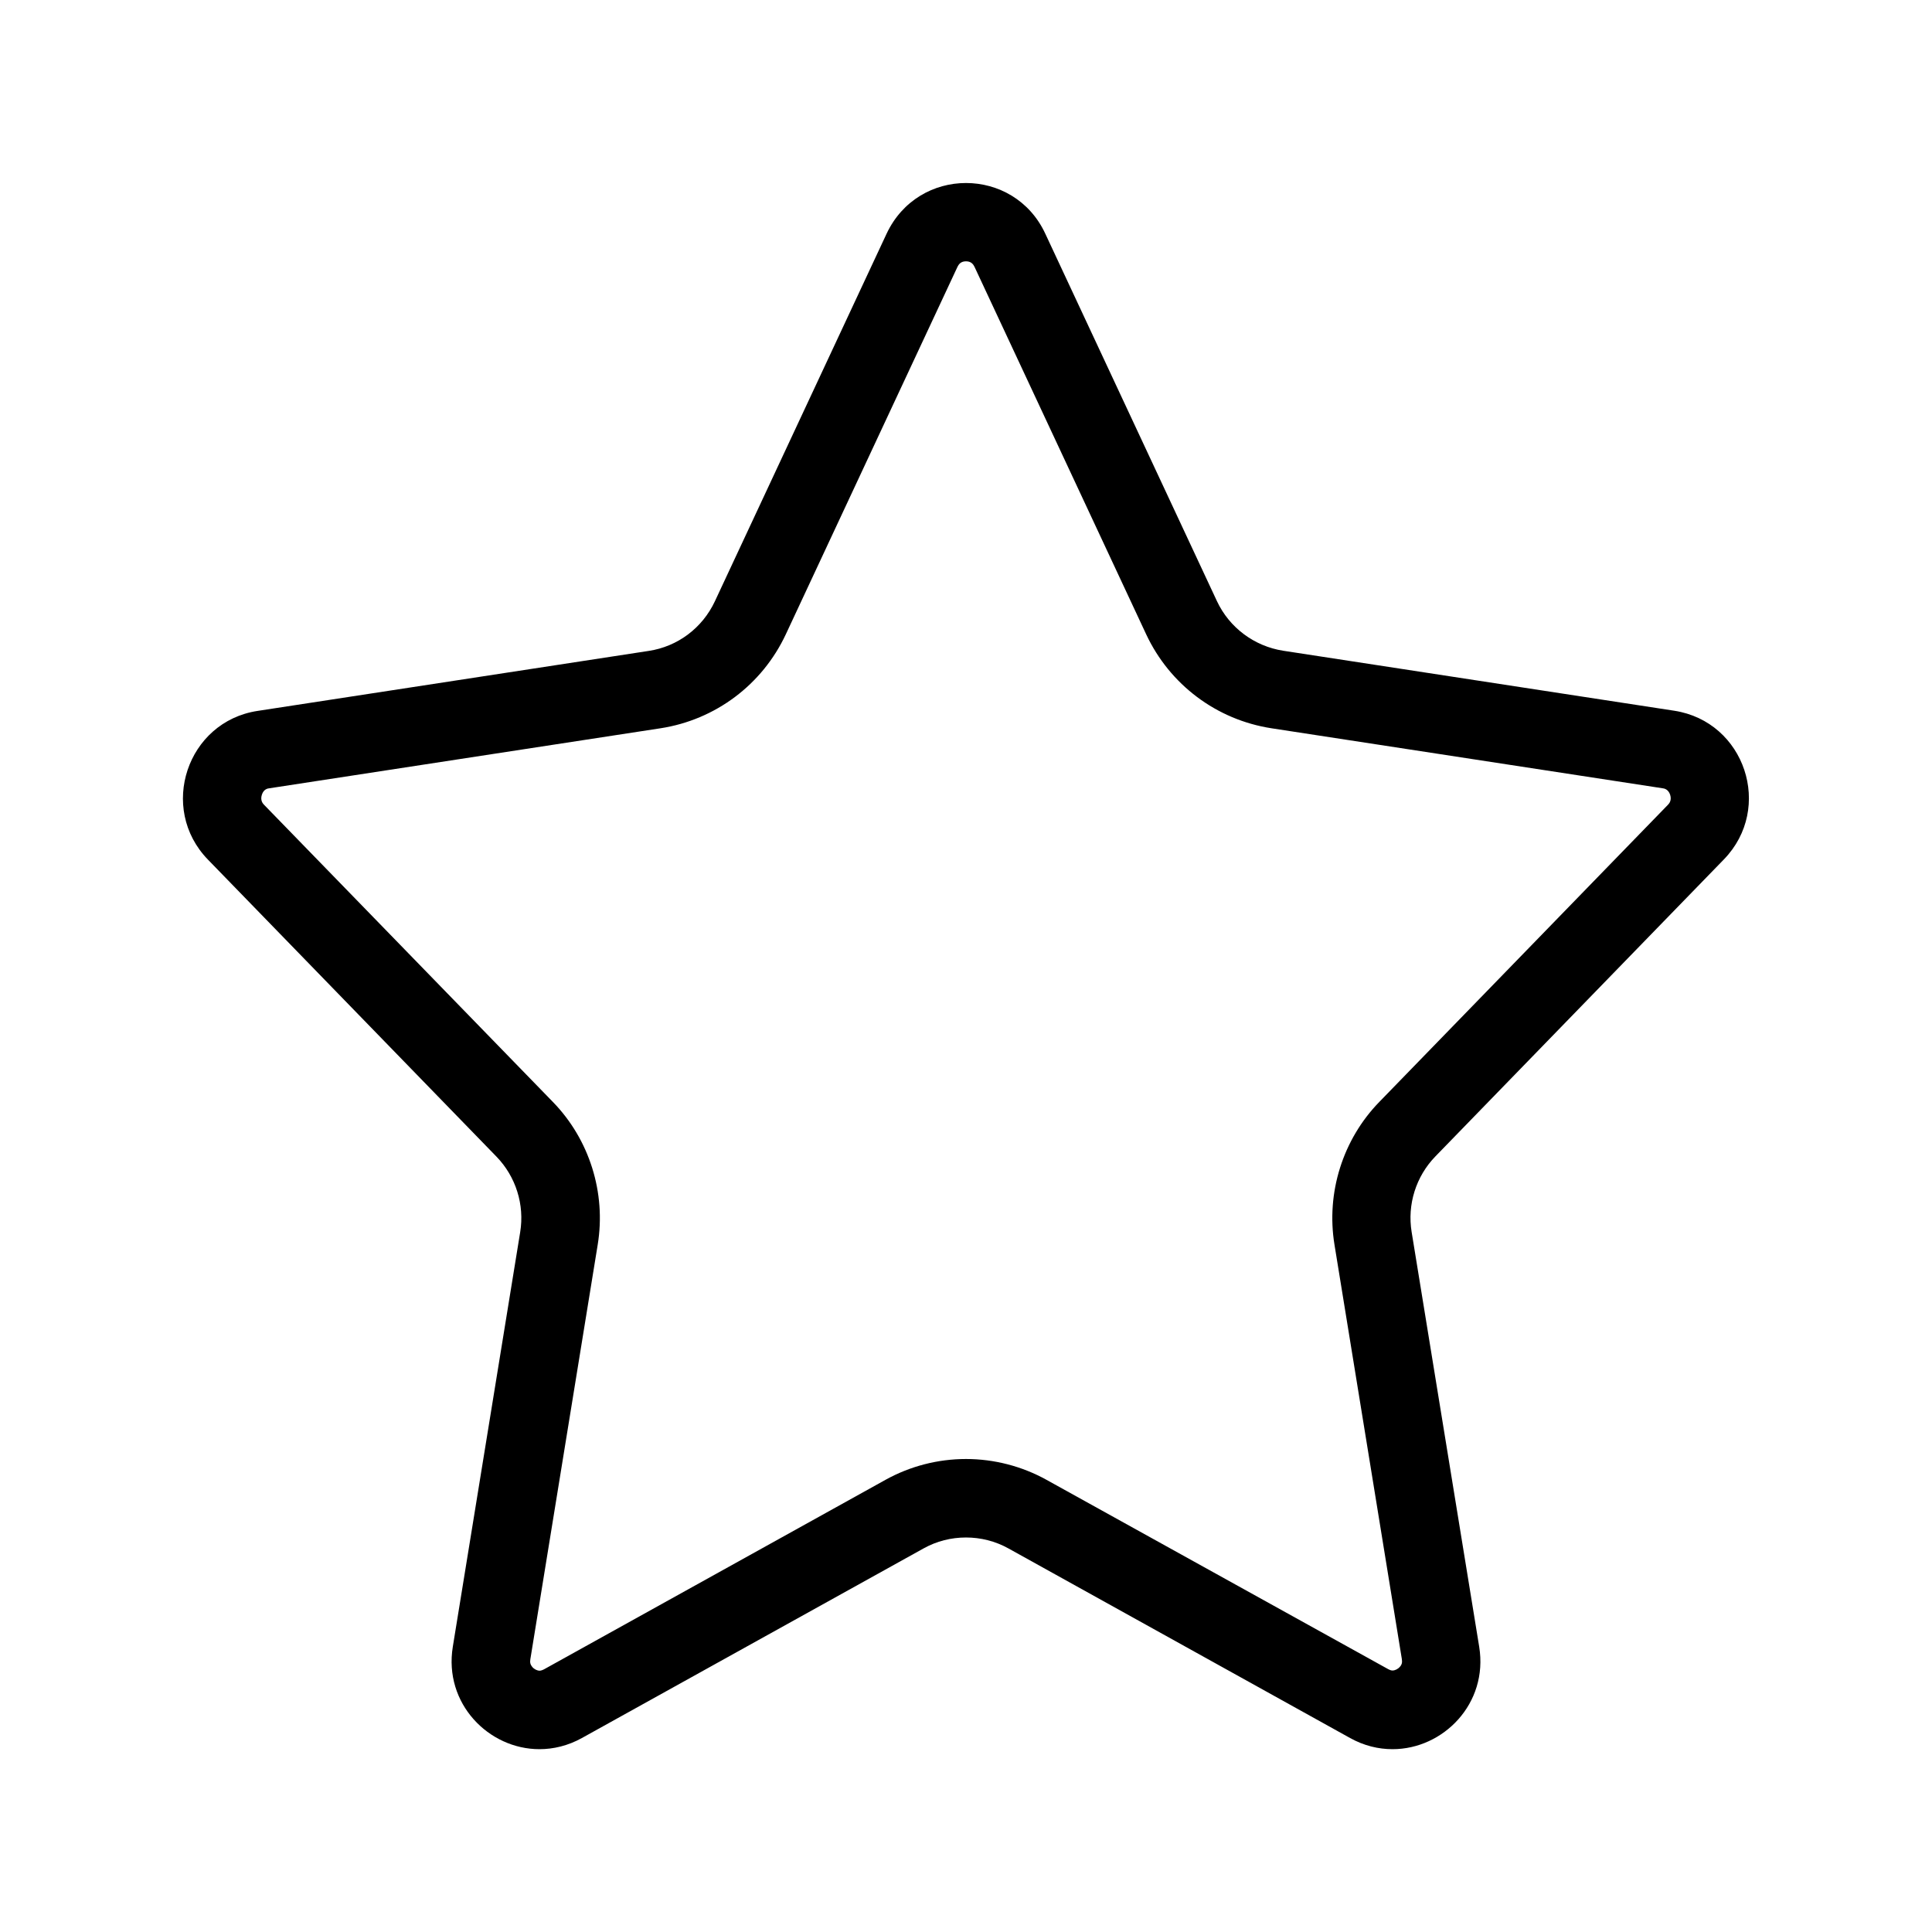 <?xml version="1.0" standalone="no"?><!DOCTYPE svg PUBLIC "-//W3C//DTD SVG 1.1//EN" "http://www.w3.org/Graphics/SVG/1.1/DTD/svg11.dtd"><svg t="1575461006263" class="icon" viewBox="0 0 1024 1024" version="1.1" xmlns="http://www.w3.org/2000/svg" p-id="2524" width="16" height="16" xmlns:xlink="http://www.w3.org/1999/xlink"><defs><style type="text/css"></style></defs><path d="M512 138.5c3.1 0 4 2 4.5 2.9l91 194.8c12.5 26.7 37.3 45.3 66.4 49.8l207.3 31.8c0.9 0.1 3 0.5 4 3.4 1 3.1-0.6 4.8-1.2 5.4L731.1 584c-19.4 19.9-28.3 48.2-23.8 75.7L743 879.3c0.3 1.8 0 3-1 4.1-1 1.2-2.6 2-3.9 2-0.3 0-1 0-2.3-0.7L554.6 784.3c-13-7.2-27.8-11-42.6-11-14.9 0-29.6 3.8-42.6 11L288.3 884.8c-1.2 0.6-1.9 0.7-2.3 0.7-1.3 0-2.9-0.8-3.9-2s-1.3-2.4-1-4.1l35.7-219.7c4.5-27.5-4.4-55.8-23.8-75.7L140 426.6c-0.6-0.6-2.2-2.3-1.2-5.4 1-3 3.1-3.3 4-3.4L350.1 386c29.1-4.5 53.9-23.1 66.4-49.8l91-194.8c0.5-0.9 1.4-2.9 4.5-2.9m0-41.5c-16.9 0-33.7 9-42.1 26.9l-91 194.8c-6.6 14.1-19.7 24-35.1 26.3l-207.3 31.8c-37.4 5.7-52.7 51.6-26.3 78.8L263.1 613c10.3 10.6 15 25.5 12.6 40.1L240 872.8c-4.9 30.1 19 54.3 45.9 54.3 7.4 0 15.1-1.8 22.5-5.9l181.1-100.5c7-3.9 14.7-5.8 22.5-5.8 7.7 0 15.5 1.9 22.5 5.8l181.1 100.5c7.4 4.1 15 5.9 22.5 5.9 26.9 0 50.8-24.2 45.9-54.3L748.2 653c-2.4-14.6 2.3-29.5 12.6-40.1l152.9-157.4c26.4-27.2 11.2-73-26.3-78.8l-207.3-31.8c-15.3-2.4-28.5-12.2-35.1-26.3l-91-194.8C545.7 106 528.9 97 512 97z" p-id="2525"></path></svg>